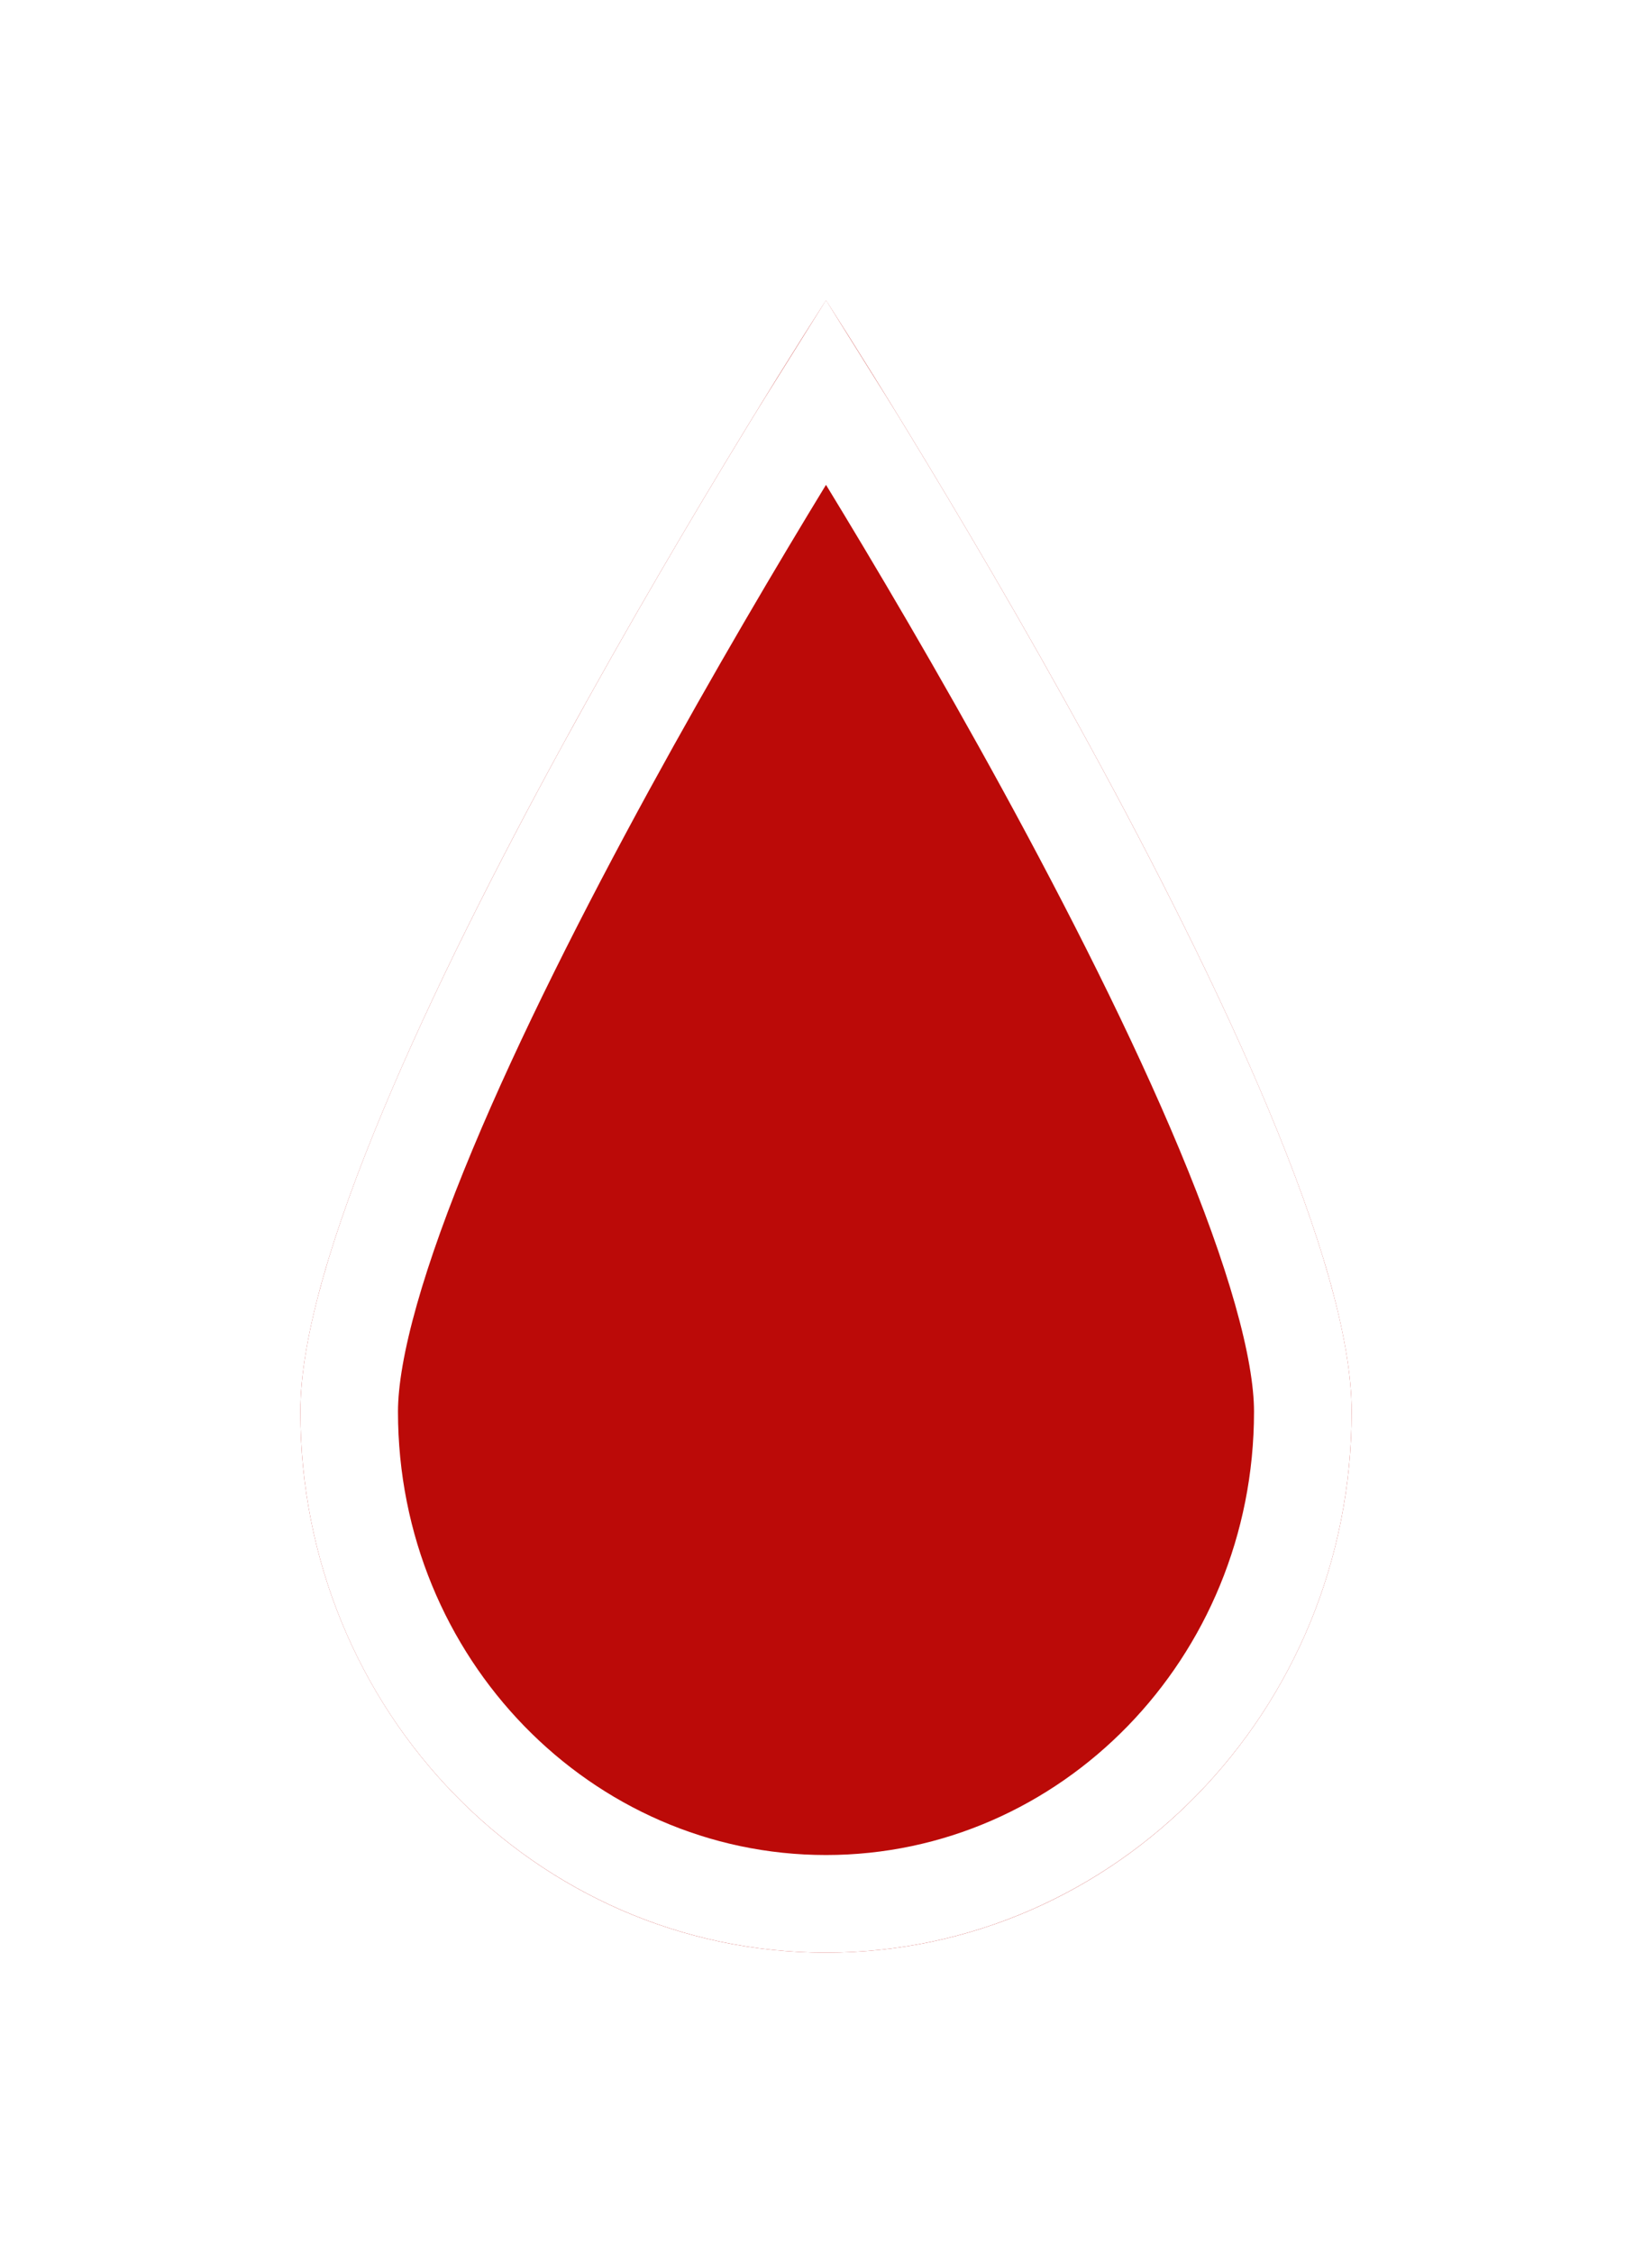 <svg width="22" height="30" viewBox="0 0 22 30" fill="none" xmlns="http://www.w3.org/2000/svg">
<g filter="url(#filter0_d_5011_3244)">
<path d="M18 14.796C18 18.775 14.866 22 11 22C7.134 22 4 18.775 4 14.796C4 10.817 11 0 11 0C11 0 18 10.817 18 14.796Z" fill="#BB0A08"/>
<path d="M11.539 2.091C12.192 3.161 13.061 4.629 13.93 6.218C14.799 7.809 15.663 9.512 16.307 11.056C16.962 12.626 17.35 13.943 17.35 14.796C17.35 18.433 14.489 21.35 11 21.35C7.51 21.35 4.65 18.433 4.65 14.796C4.65 13.943 5.038 12.626 5.693 11.056C6.337 9.512 7.201 7.809 8.07 6.218C8.939 4.629 9.808 3.161 10.461 2.091C10.663 1.759 10.846 1.467 11 1.221C11.154 1.467 11.337 1.759 11.539 2.091Z" stroke="white" stroke-width="1.3"/>
</g>
<defs>
<filter id="filter0_d_5011_3244" x="0" y="0" width="22" height="30" filterUnits="userSpaceOnUse" color-interpolation-filters="sRGB">
<feFlood flood-opacity="0" result="BackgroundImageFix"/>
<feColorMatrix in="SourceAlpha" type="matrix" values="0 0 0 0 0 0 0 0 0 0 0 0 0 0 0 0 0 0 127 0" result="hardAlpha"/>
<feOffset dy="4"/>
<feGaussianBlur stdDeviation="2"/>
<feComposite in2="hardAlpha" operator="out"/>
<feColorMatrix type="matrix" values="0 0 0 0 0 0 0 0 0 0 0 0 0 0 0 0 0 0 0.25 0"/>
<feBlend mode="normal" in2="BackgroundImageFix" result="effect1_dropShadow_5011_3244"/>
<feBlend mode="normal" in="SourceGraphic" in2="effect1_dropShadow_5011_3244" result="shape"/>
</filter>
</defs>
</svg>
